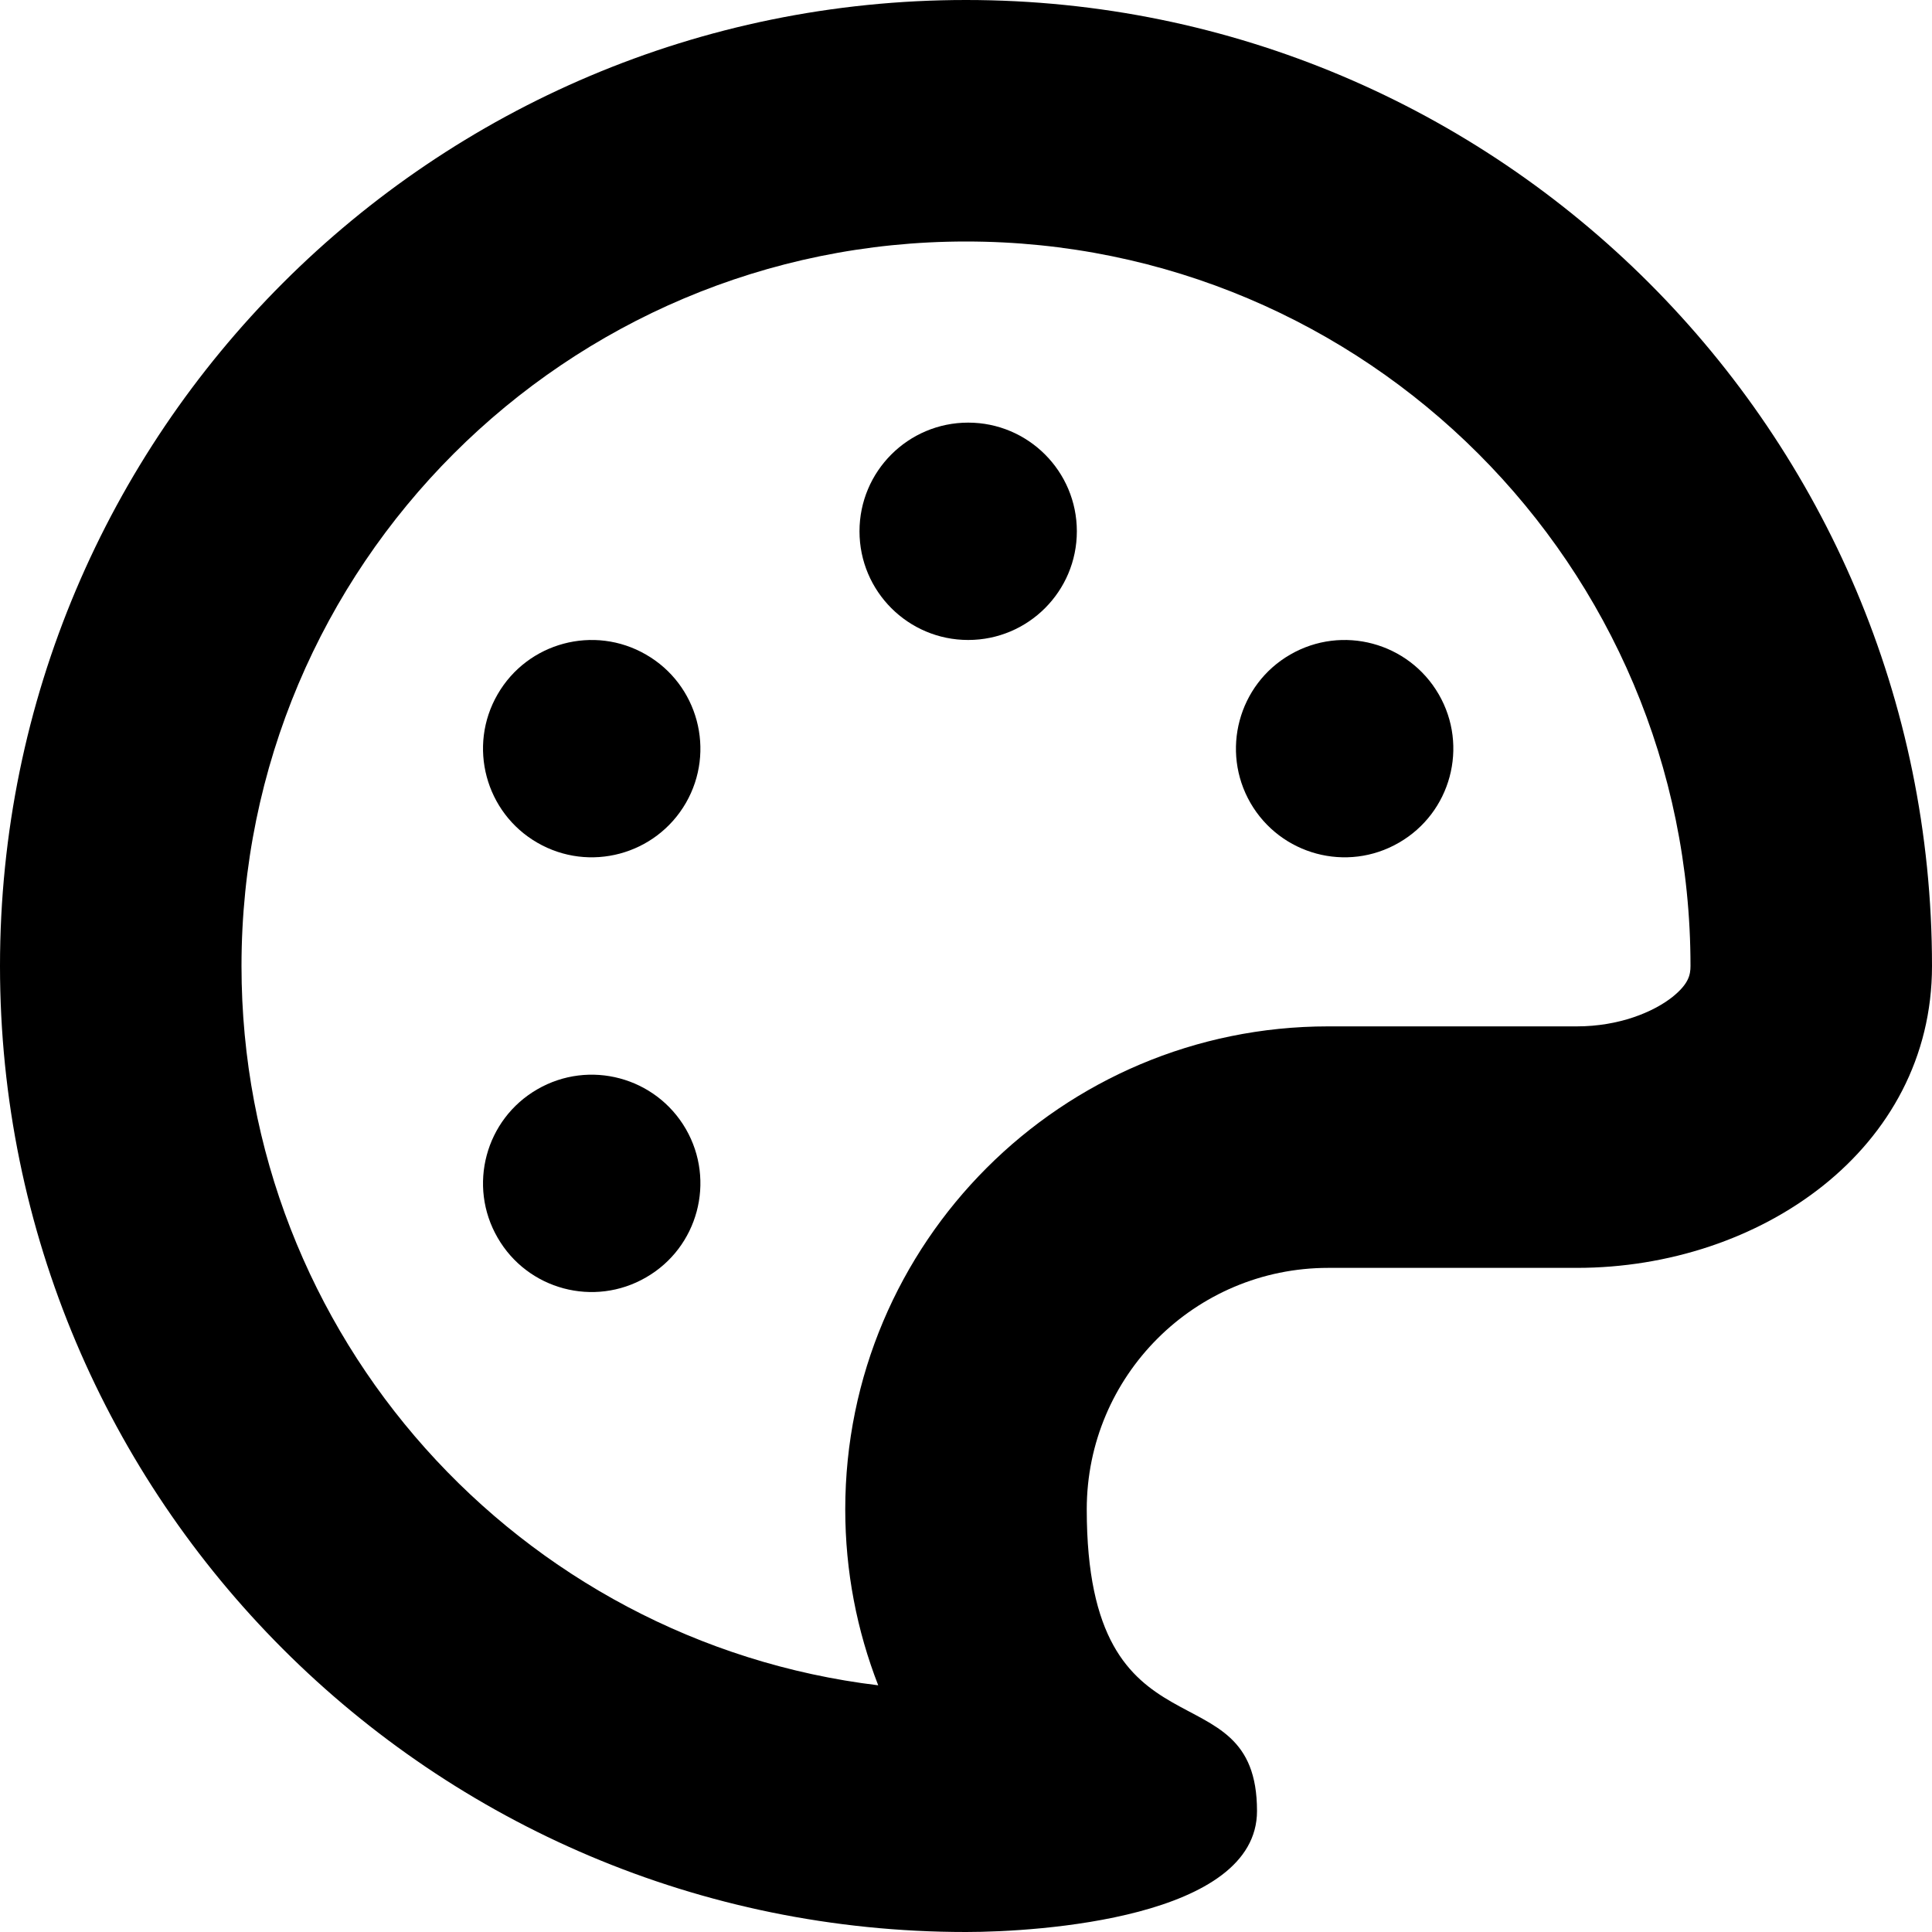 <svg width="16" height="16" viewBox="0 0 16 16" fill="none" xmlns="http://www.w3.org/2000/svg">
<path d="M8.918 4.4C8.918 4.897 8.515 5.3 8.018 5.3C7.521 5.3 7.118 4.897 7.118 4.4C7.118 3.903 7.521 3.5 8.018 3.5C8.515 3.5 8.918 3.903 8.918 4.4Z" fill="black"/>
<path d="M5.35 5.421C5.781 5.669 5.928 6.22 5.68 6.65C5.431 7.08 4.881 7.228 4.45 6.979C4.02 6.731 3.872 6.18 4.121 5.75C4.369 5.32 4.92 5.172 5.35 5.421Z" fill="black"/>
<path d="M4.45 9.021C4.881 8.772 5.431 8.92 5.68 9.35C5.928 9.78 5.781 10.331 5.35 10.579C4.92 10.828 4.369 10.681 4.121 10.25C3.872 9.82 4.02 9.269 4.45 9.021Z" fill="black"/>
<path d="M10.685 5.421C11.116 5.172 11.666 5.32 11.915 5.75C12.164 6.18 12.016 6.731 11.585 6.979C11.155 7.228 10.605 7.08 10.356 6.65C10.108 6.22 10.255 5.669 10.685 5.421Z" fill="black"/>
<path d="M14 8C14 8.074 13.984 8.149 13.851 8.256C13.691 8.383 13.406 8.5 13.059 8.5H11C8.791 8.5 7 10.291 7 12.5C7 13.014 7.097 13.505 7.273 13.957C4.302 13.598 2 11.068 2 8C2 4.686 4.686 2 8 2C11.314 2 14 4.686 14 8ZM9 12.5C9 11.395 9.895 10.5 11 10.5H13.059C14.576 10.5 16 9.517 16 8C16 3.582 12.418 0 8 0C3.582 0 0 3.582 0 8C0 12.418 3.582 16 8 16C8.603 16 10.41 15.884 10.41 14.998C10.41 13.774 9 14.65 9 12.5Z" fill="black"/>
</svg>
